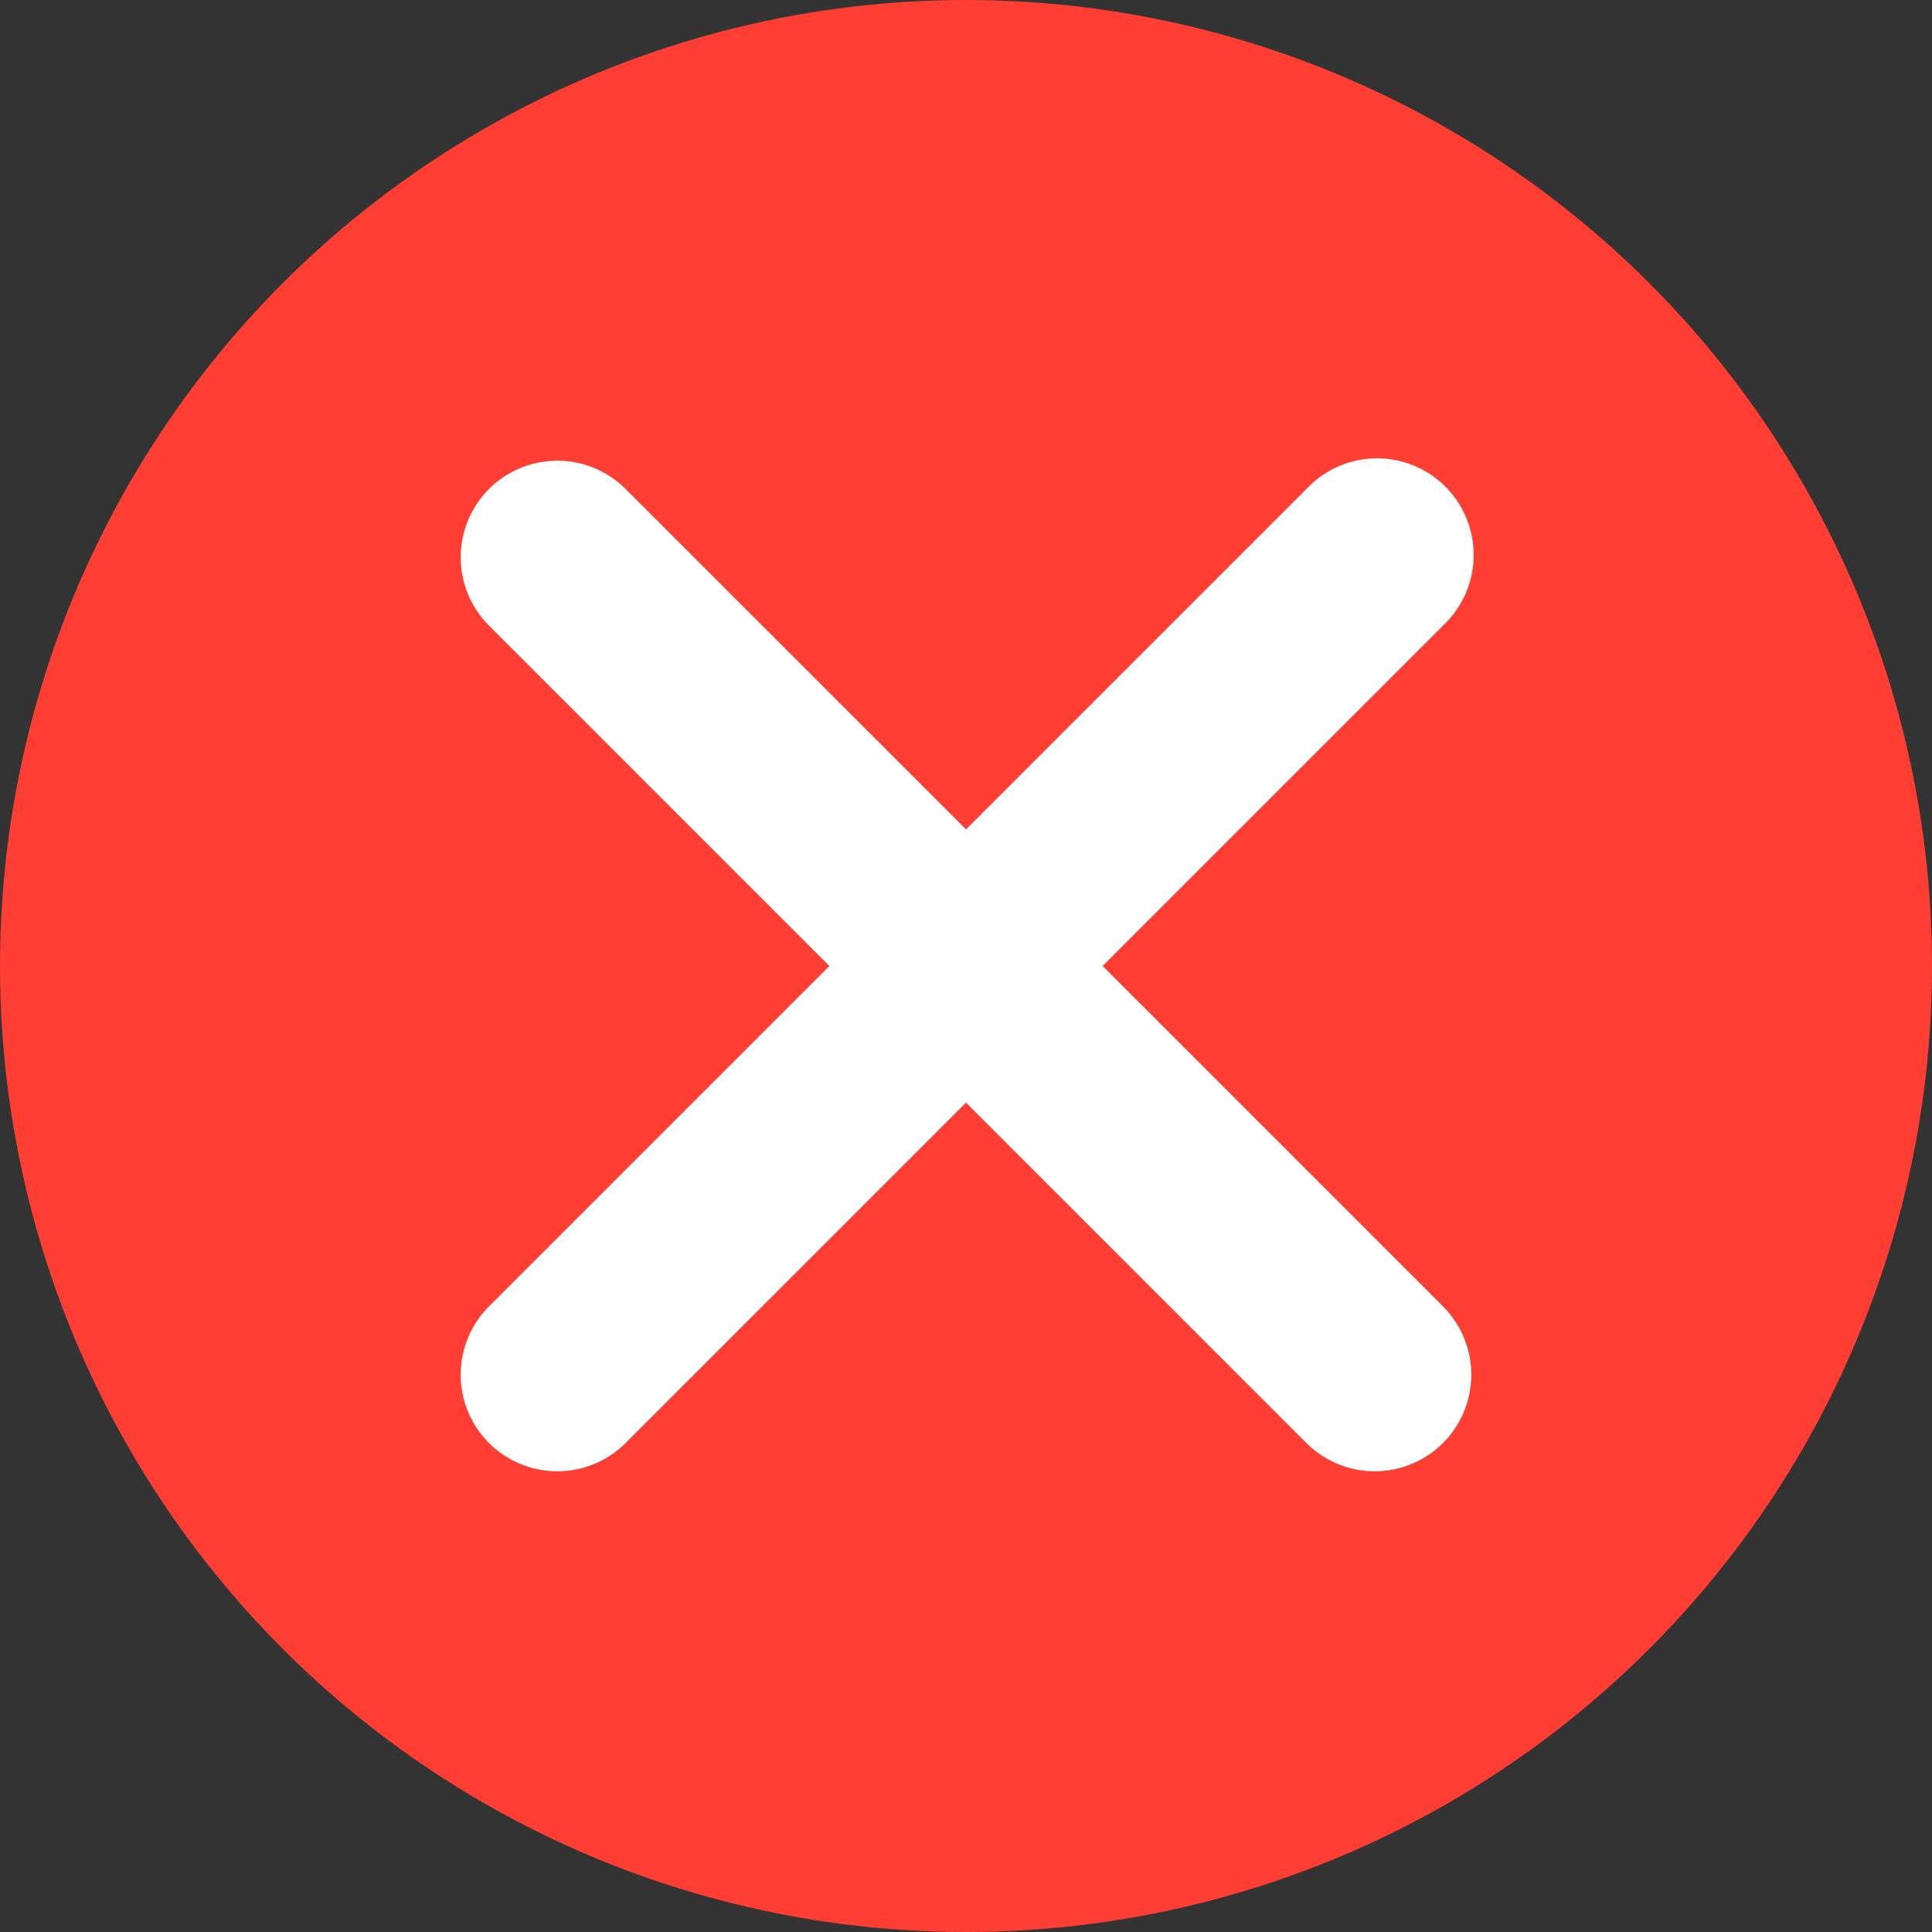 <svg xmlns="http://www.w3.org/2000/svg" width="20" height="20" viewBox="0 0 20 20">
    <rect x="0" y="0" width="20" height="20" fill="#333333" stroke="none"/>
    <g fill="none" fill-rule="nonzero">
        <circle cx="10" cy="10" r="10" fill="#FF3E33"/>
        <path fill="#FFF" d="M10 11.414L6.464 14.95a1 1 0 0 1-1.414-1.414L8.586 10 5.05 6.464A1 1 0 0 1 6.464 5.05L10 8.586l3.536-3.536a1 1 0 1 1 1.414 1.414L11.414 10l3.536 3.536a1 1 0 0 1-1.414 1.414L10 11.414z"/>
    </g>
</svg>

